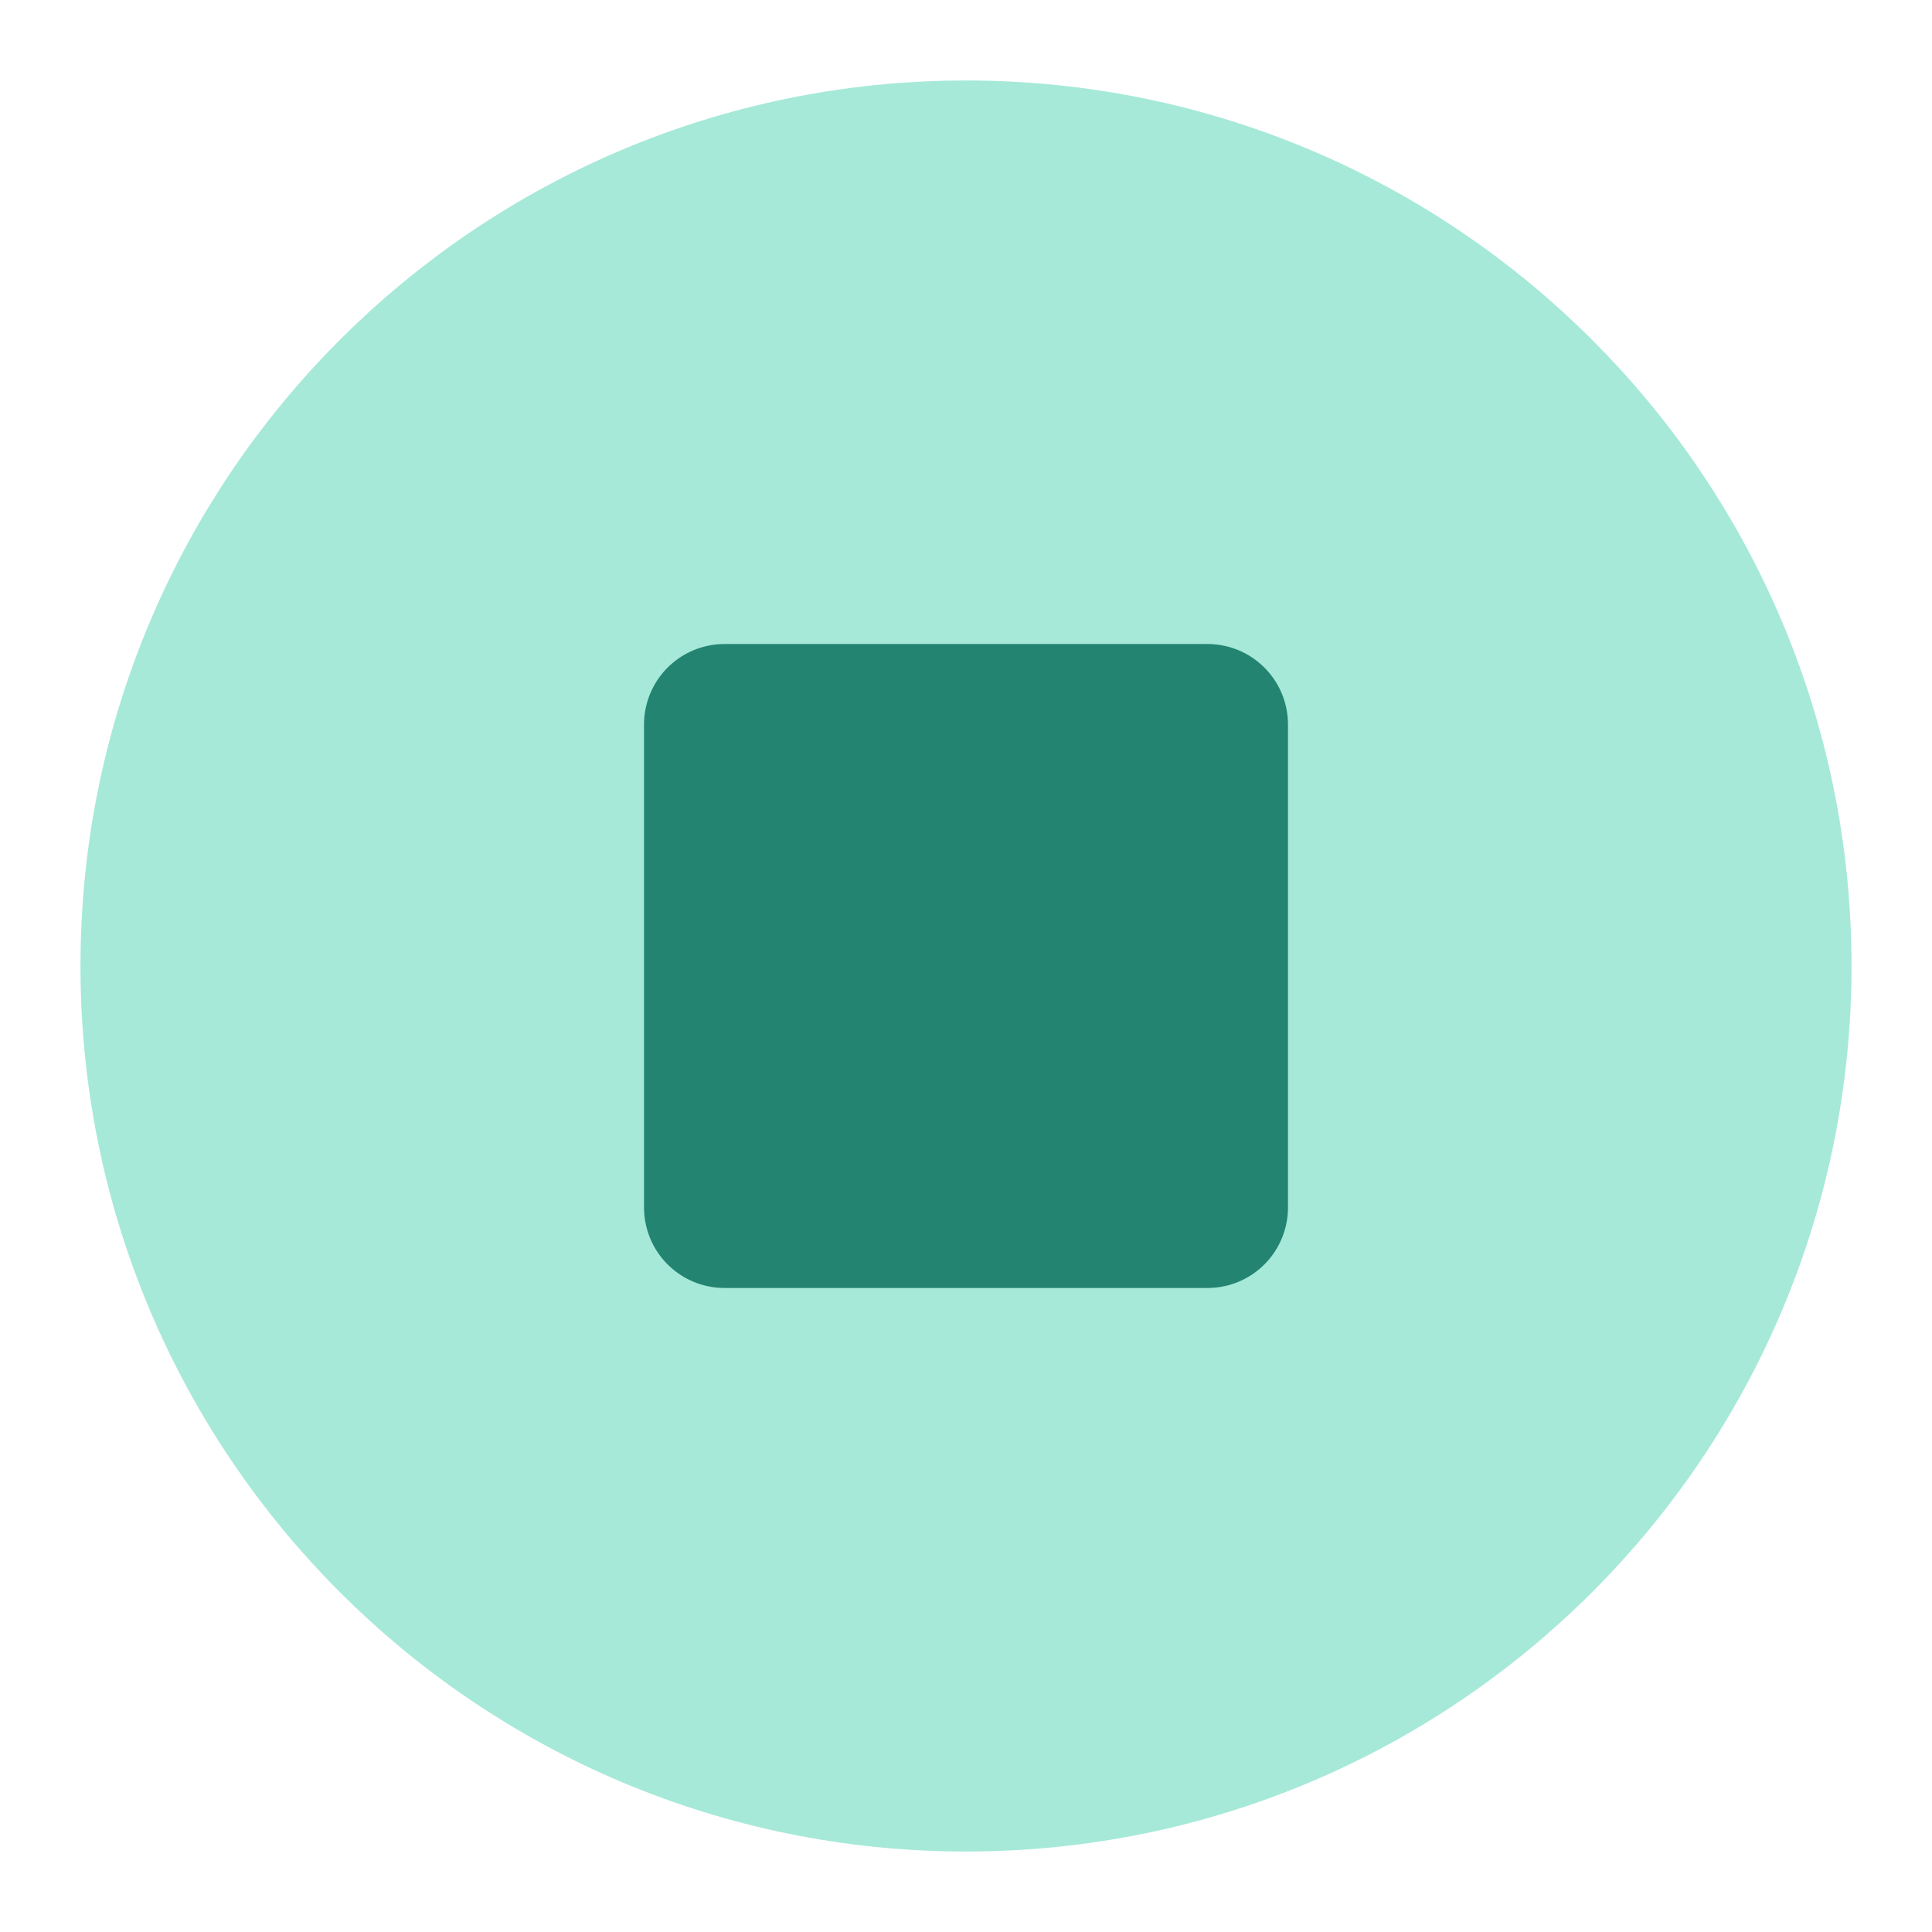 <svg width="16" height="16" viewBox="0 0 16 16" fill="none" xmlns="http://www.w3.org/2000/svg">
<path d="M8 14.667C11.682 14.667 14.667 11.682 14.667 8C14.667 4.318 11.682 1.333 8 1.333C4.318 1.333 1.333 4.318 1.333 8C1.333 11.682 4.318 14.667 8 14.667Z" fill="#A6E9D8" stroke="#A6E9D8" stroke-width="1.333" stroke-linecap="round" stroke-linejoin="round"/>
<path d="M10 6H6V10H10V6Z" fill="#238471" stroke="#238471" stroke-width="1.333" stroke-linecap="round" stroke-linejoin="round"/>
</svg>
